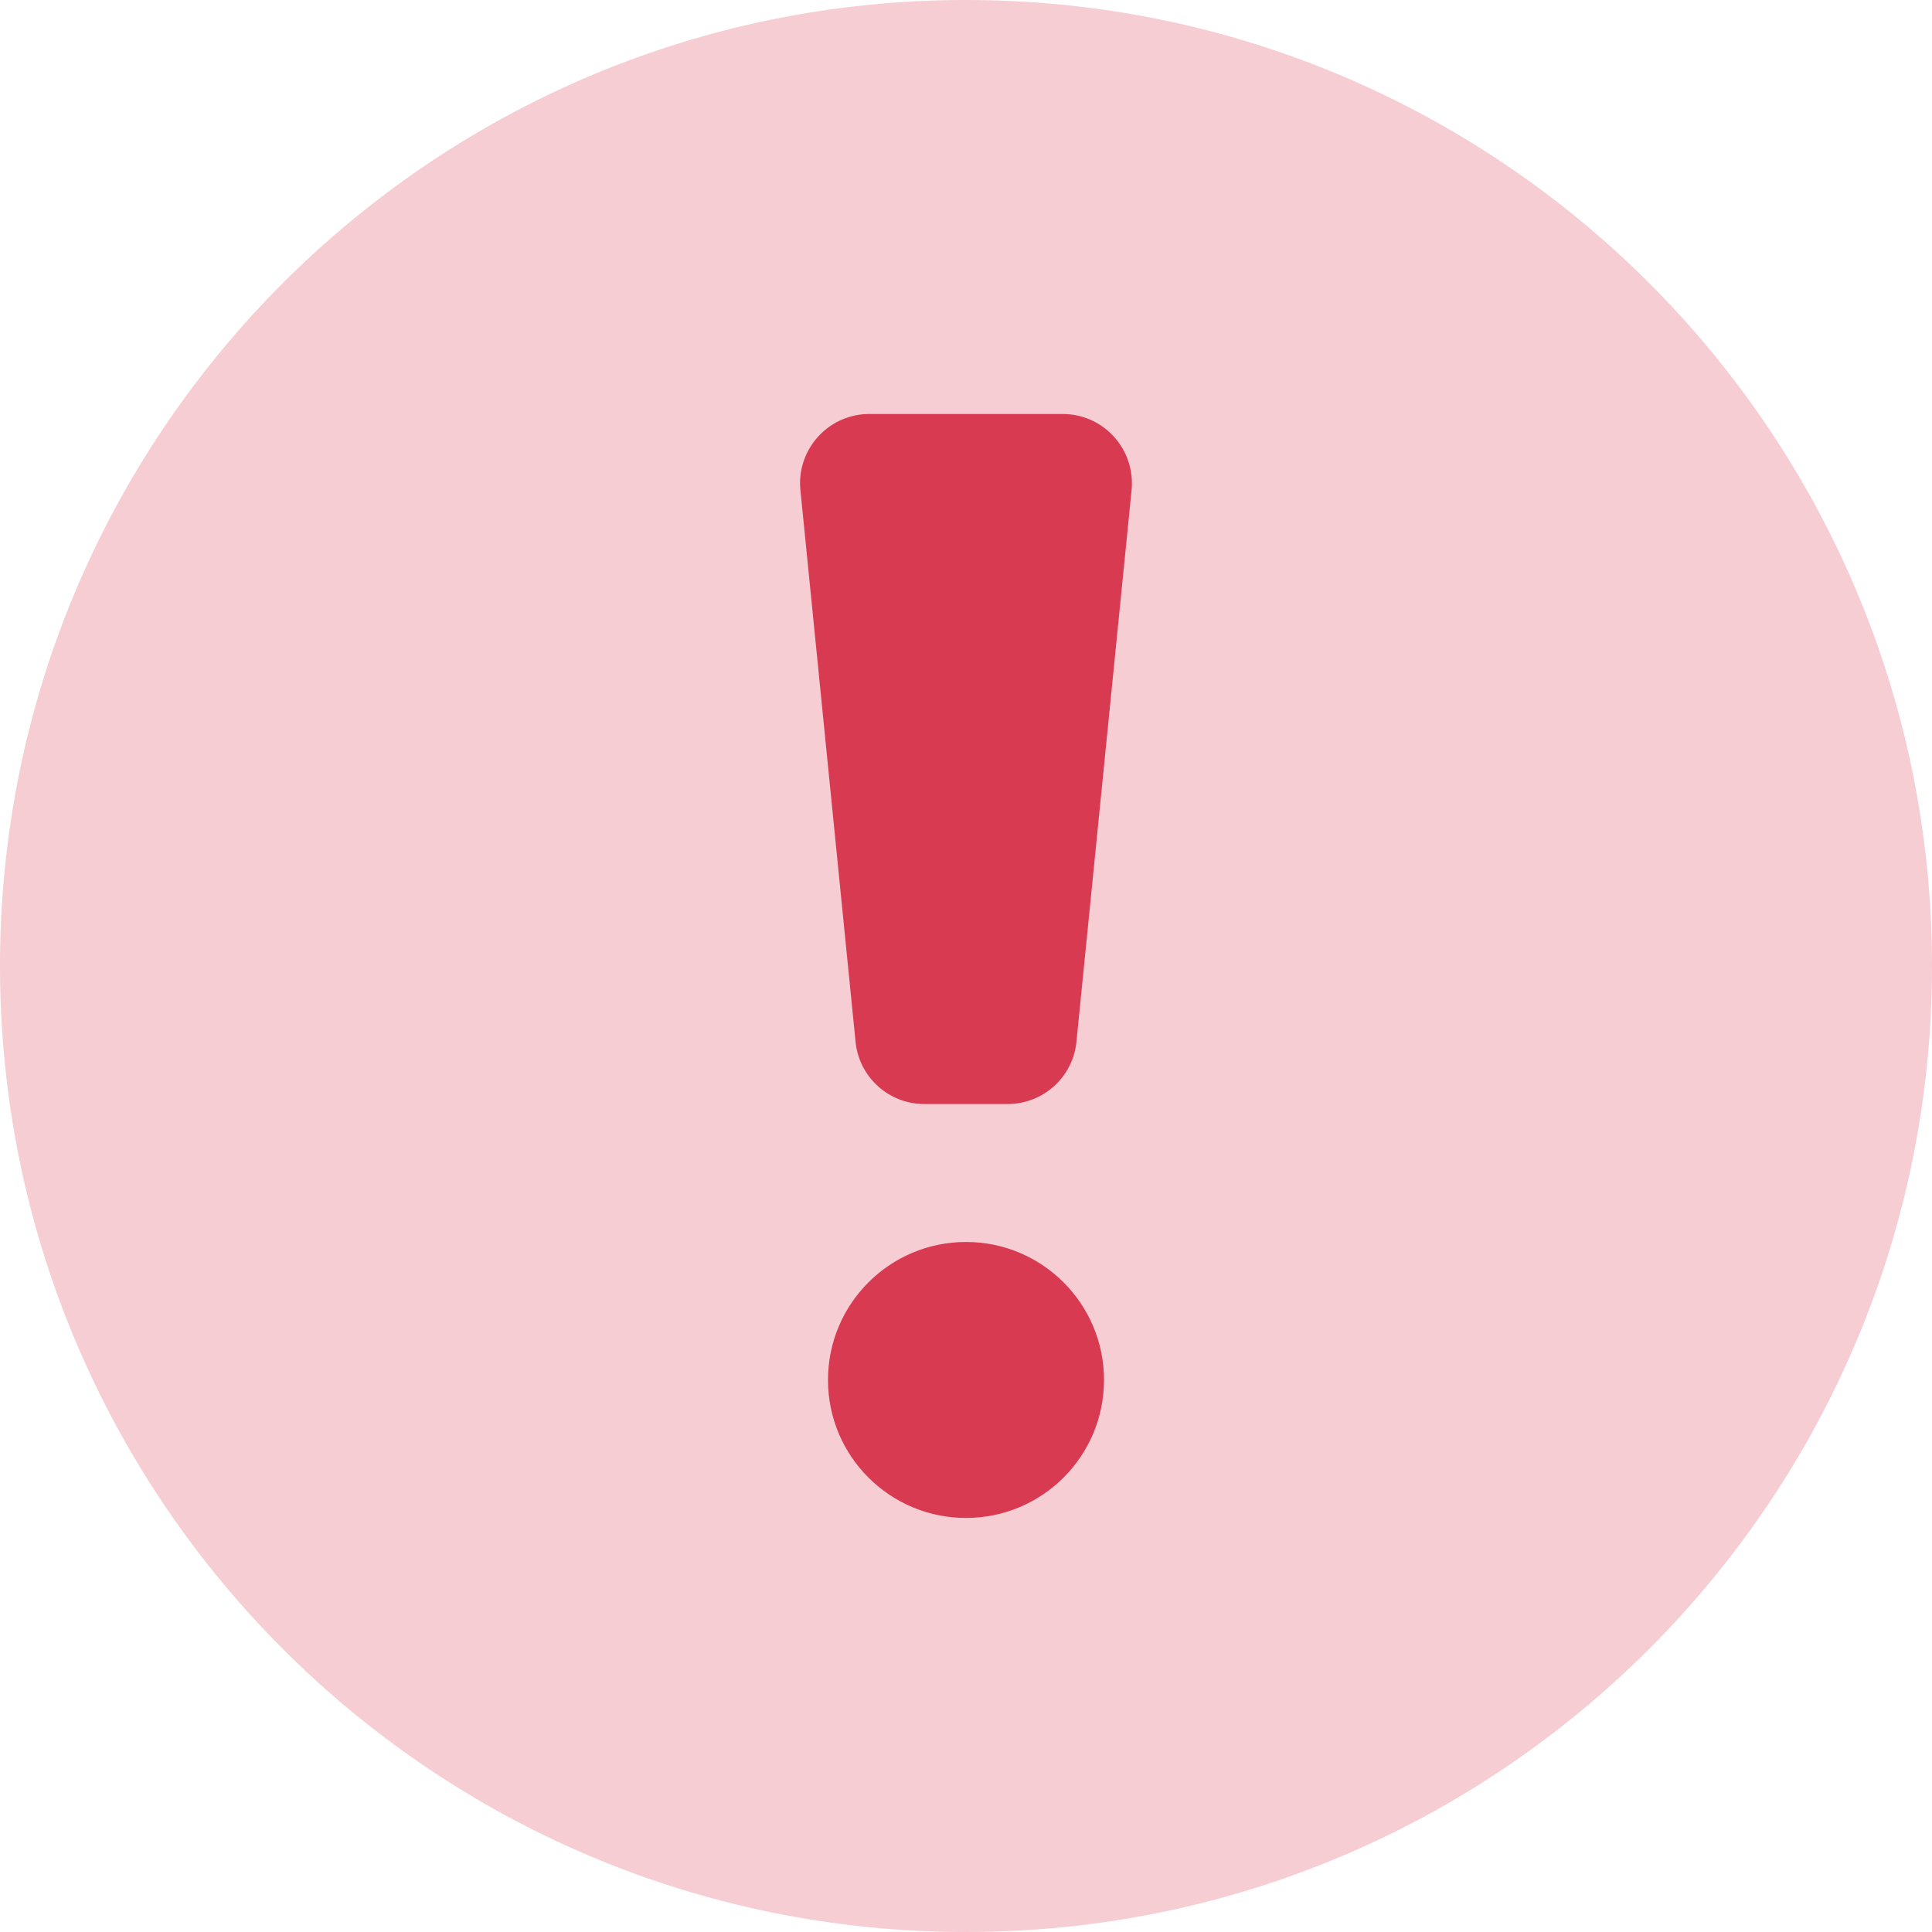 <svg width="32" height="32" viewBox="0 0 32 32" fill="none" xmlns="http://www.w3.org/2000/svg">
<g clip-path="url(#clip0_43059_14934)">
<path d="M16 0C7.164 0 0 7.164 0 16C0 24.836 7.164 32 16 32C24.836 32 32 24.836 32 16C32 7.164 24.836 0 16 0Z" fill="#D83A52" fill-opacity="0.25"/>
<path d="M16 25.142C17.262 25.142 18.286 24.119 18.286 22.857C18.286 21.594 17.262 20.571 16 20.571C14.738 20.571 13.714 21.594 13.714 22.857C13.714 24.119 14.738 25.142 16 25.142Z" fill="#D83A52"/>
<path d="M17.829 17.257C17.77 17.845 17.272 18.291 16.681 18.286H15.31C14.722 18.287 14.23 17.842 14.171 17.257L13.257 8.114C13.196 7.484 13.659 6.923 14.289 6.862C14.328 6.858 14.366 6.857 14.404 6.857H17.605C18.238 6.858 18.75 7.375 18.748 8.008C18.748 8.043 18.747 8.078 18.743 8.113L17.829 17.257Z" fill="#D83A52"/>
</g>
<defs>
<clipPath id="clip0_43059_14934">
<rect width="32" height="32" fill="white"/>
</clipPath>
</defs>
</svg>
